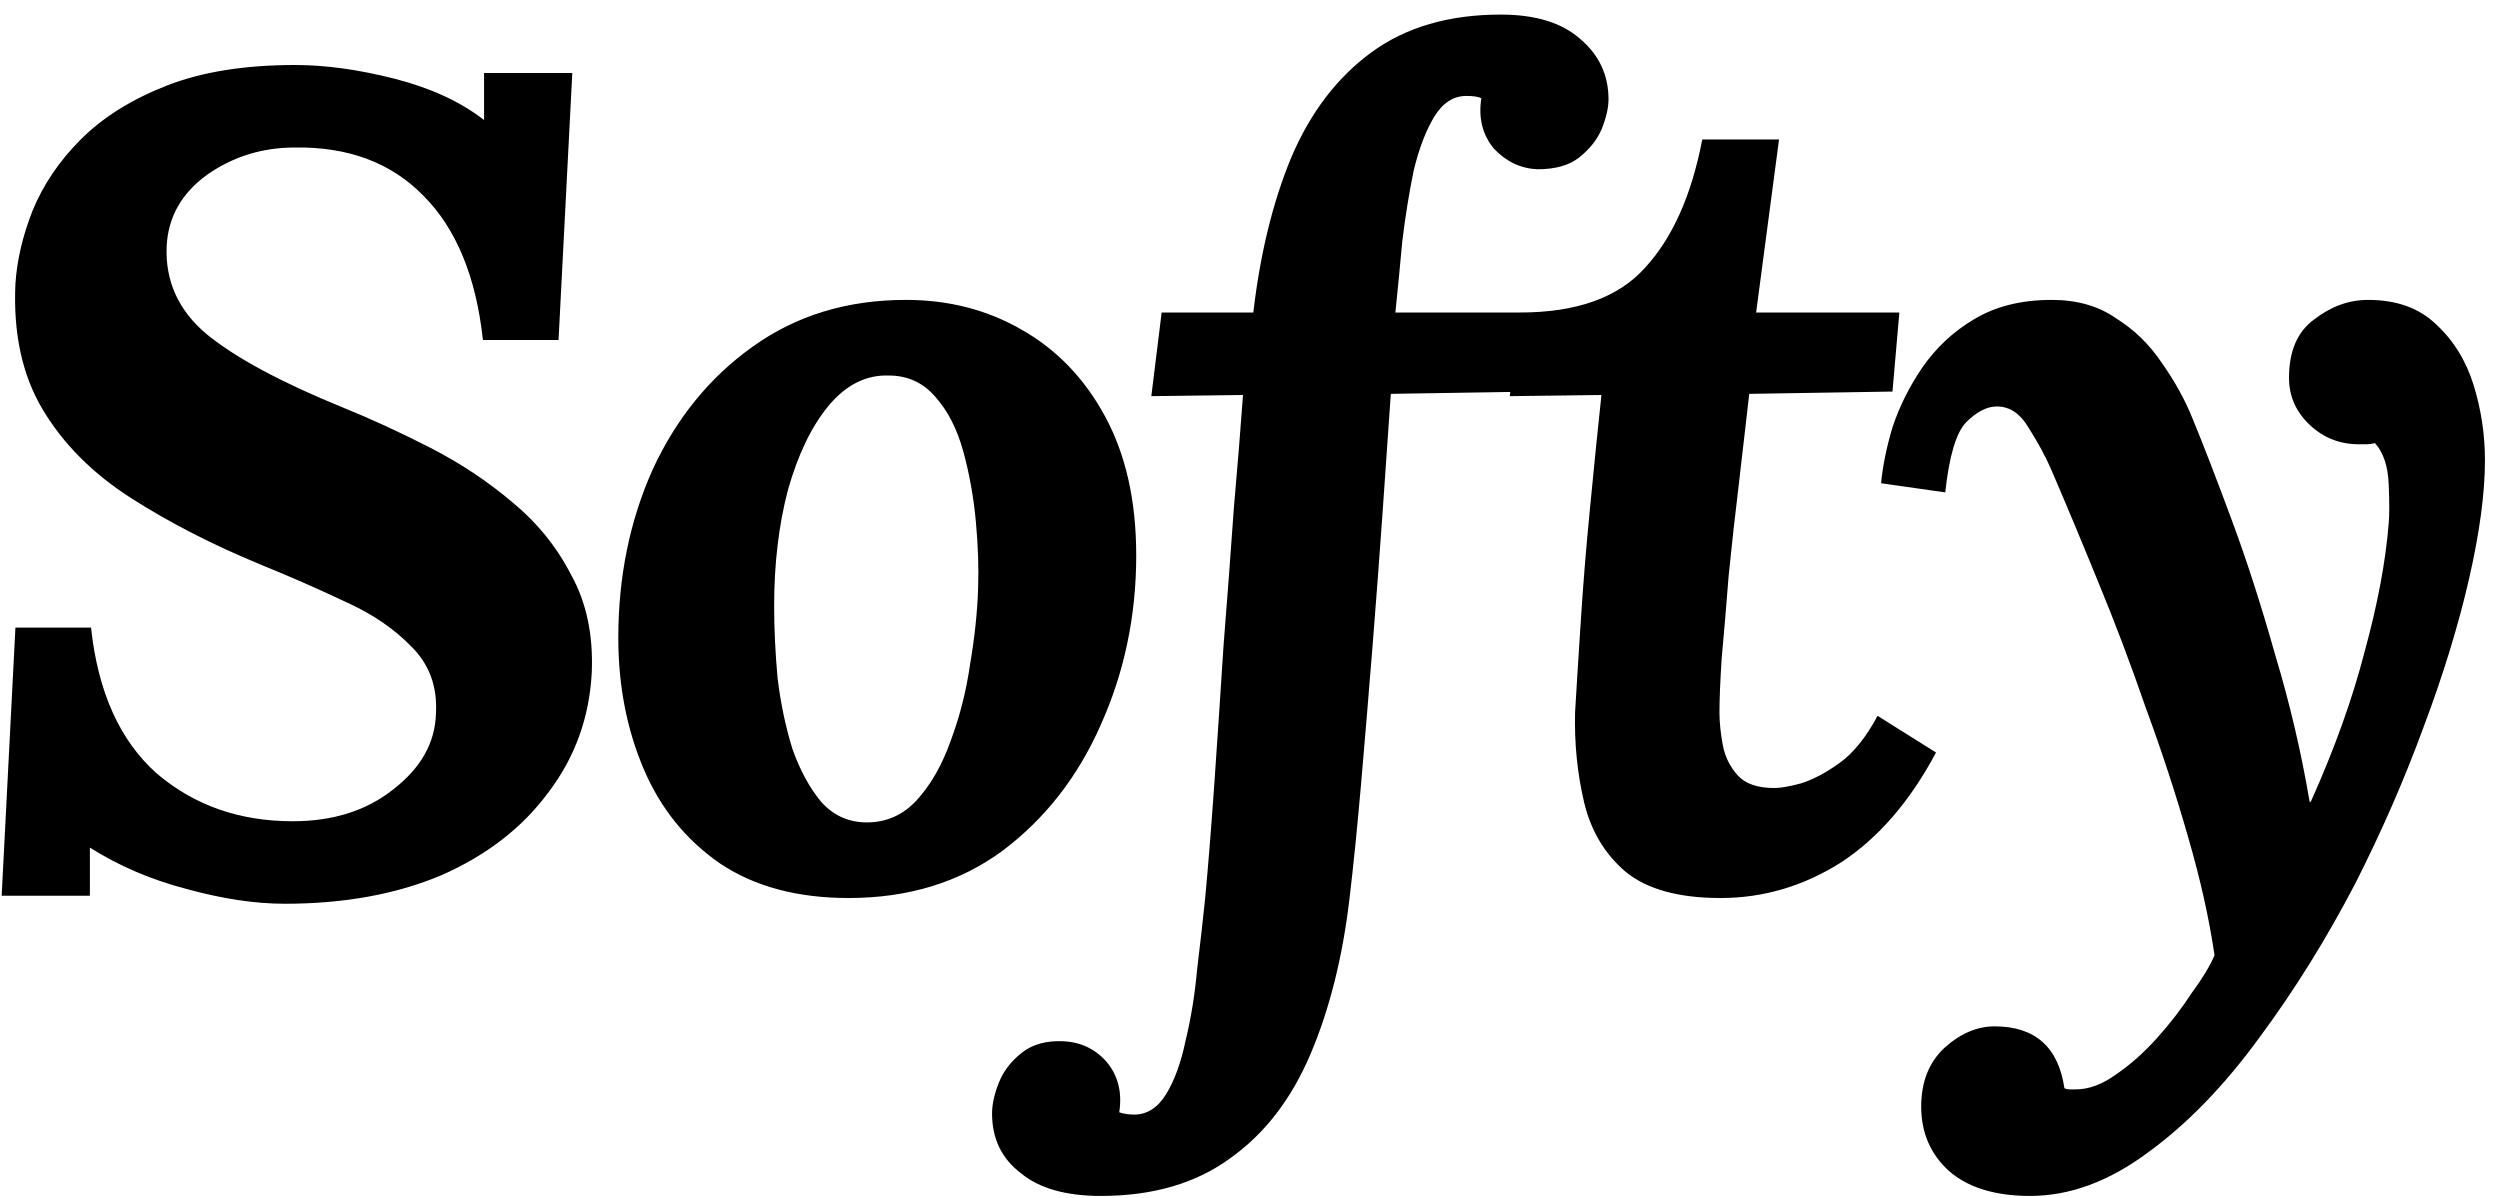 <svg width="96" height="46" viewBox="0 0 96 46" fill="none" xmlns="http://www.w3.org/2000/svg">
<g clip-path="url(#clip0_104_58)">
<path d="M10.932 34.704C9.788 34.704 8.527 34.513 7.148 34.132C5.799 33.78 4.567 33.252 3.452 32.548V34.396H0.064L0.592 24.1H3.496C3.76 26.564 4.596 28.427 6.004 29.688C7.441 30.92 9.187 31.536 11.24 31.536C12.795 31.536 14.085 31.125 15.112 30.304C16.168 29.483 16.711 28.515 16.74 27.4C16.799 26.373 16.491 25.523 15.816 24.848C15.141 24.144 14.276 23.557 13.22 23.088C12.164 22.589 11.093 22.12 10.008 21.68C8.16 20.917 6.503 20.067 5.036 19.128C3.569 18.189 2.44 17.06 1.648 15.74C0.856 14.42 0.504 12.807 0.592 10.9C0.651 9.991 0.871 9.052 1.252 8.084C1.663 7.087 2.279 6.177 3.1 5.356C3.951 4.505 5.051 3.816 6.4 3.288C7.749 2.76 9.392 2.496 11.328 2.496C12.501 2.496 13.777 2.672 15.156 3.024C16.535 3.376 17.679 3.904 18.588 4.608V2.804H21.976L21.448 13.056H18.544C18.28 10.621 17.517 8.773 16.256 7.512C15.024 6.251 13.381 5.635 11.328 5.664C10.067 5.664 8.937 6.016 7.94 6.72C6.972 7.424 6.459 8.333 6.4 9.448C6.341 10.797 6.855 11.927 7.94 12.836C9.055 13.745 10.8 14.684 13.176 15.652C14.261 16.092 15.376 16.605 16.52 17.192C17.664 17.779 18.705 18.468 19.644 19.26C20.612 20.052 21.375 20.991 21.932 22.076C22.519 23.132 22.783 24.379 22.724 25.816C22.636 27.547 22.079 29.087 21.052 30.436C20.055 31.785 18.691 32.841 16.96 33.604C15.229 34.337 13.22 34.704 10.932 34.704ZM34.787 11.516C36.429 11.516 37.911 11.897 39.231 12.66C40.58 13.423 41.651 14.537 42.443 16.004C43.235 17.471 43.631 19.245 43.631 21.328C43.631 23.645 43.176 25.816 42.267 27.84C41.387 29.835 40.125 31.448 38.483 32.68C36.84 33.883 34.875 34.484 32.587 34.484C30.621 34.484 28.979 34.044 27.659 33.164C26.339 32.255 25.356 31.037 24.711 29.512C24.065 27.987 23.743 26.315 23.743 24.496C23.743 22.149 24.183 19.993 25.063 18.028C25.972 16.063 27.248 14.493 28.891 13.32C30.563 12.117 32.528 11.516 34.787 11.516ZM34.127 14.42C33.247 14.391 32.469 14.787 31.795 15.608C31.149 16.4 30.636 17.471 30.255 18.82C29.903 20.169 29.727 21.651 29.727 23.264C29.727 24.144 29.771 25.068 29.859 26.036C29.976 27.004 30.167 27.913 30.431 28.764C30.724 29.585 31.091 30.26 31.531 30.788C32 31.316 32.587 31.58 33.291 31.58C34.053 31.58 34.699 31.287 35.227 30.7C35.755 30.113 36.18 29.365 36.503 28.456C36.855 27.517 37.104 26.535 37.251 25.508C37.427 24.481 37.529 23.513 37.559 22.604C37.588 21.812 37.559 20.947 37.471 20.008C37.383 19.069 37.221 18.175 36.987 17.324C36.752 16.473 36.4 15.784 35.931 15.256C35.461 14.699 34.86 14.42 34.127 14.42ZM57.631 0.56C58.951 0.56 59.963 0.868 60.667 1.484C61.401 2.1 61.767 2.877 61.767 3.816C61.767 4.139 61.679 4.52 61.503 4.96C61.327 5.371 61.034 5.737 60.623 6.06C60.242 6.353 59.714 6.5 59.039 6.5C58.394 6.471 57.837 6.207 57.367 5.708C56.927 5.18 56.766 4.535 56.883 3.772C56.766 3.713 56.575 3.684 56.311 3.684C55.813 3.684 55.402 3.948 55.079 4.476C54.757 5.004 54.493 5.693 54.287 6.544C54.111 7.395 53.965 8.304 53.847 9.272C53.759 10.24 53.671 11.149 53.583 12H59.259L58.951 15.036L53.407 15.124C53.319 16.385 53.217 17.867 53.099 19.568C52.982 21.24 52.85 23 52.703 24.848C52.557 26.667 52.41 28.427 52.263 30.128C52.117 31.8 51.97 33.252 51.823 34.484C51.559 36.743 51.061 38.737 50.327 40.468C49.594 42.199 48.567 43.533 47.247 44.472C45.927 45.44 44.27 45.924 42.275 45.924C40.926 45.924 39.899 45.631 39.195 45.044C38.462 44.487 38.095 43.724 38.095 42.756C38.095 42.404 38.183 42.008 38.359 41.568C38.535 41.128 38.829 40.747 39.239 40.424C39.65 40.101 40.178 39.955 40.823 39.984C41.498 40.013 42.055 40.277 42.495 40.776C42.935 41.304 43.097 41.949 42.979 42.712C43.155 42.771 43.346 42.8 43.551 42.8C44.05 42.8 44.461 42.536 44.783 42.008C45.106 41.48 45.355 40.791 45.531 39.94C45.737 39.089 45.883 38.18 45.971 37.212C46.089 36.244 46.191 35.335 46.279 34.484C46.397 33.223 46.514 31.756 46.631 30.084C46.749 28.383 46.866 26.623 46.983 24.804C47.13 22.956 47.262 21.196 47.379 19.524C47.526 17.852 47.643 16.4 47.731 15.168L44.211 15.212L44.607 12H48.127C48.391 9.741 48.875 7.761 49.579 6.06C50.313 4.329 51.339 2.98 52.659 2.012C53.979 1.044 55.637 0.56 57.631 0.56ZM68.315 5.356L67.435 12H72.935L72.671 15.036L67.171 15.124C67.053 16.18 66.921 17.324 66.775 18.556C66.628 19.759 66.496 20.947 66.379 22.12C66.291 23.264 66.203 24.305 66.115 25.244C66.056 26.153 66.027 26.857 66.027 27.356C66.027 27.737 66.071 28.163 66.159 28.632C66.247 29.072 66.437 29.453 66.731 29.776C67.024 30.099 67.493 30.26 68.139 30.26C68.373 30.26 68.711 30.201 69.151 30.084C69.62 29.937 70.119 29.673 70.647 29.292C71.175 28.911 71.659 28.309 72.099 27.488L74.343 28.896C73.345 30.773 72.128 32.181 70.691 33.12C69.253 34.029 67.713 34.484 66.071 34.484C64.457 34.484 63.24 34.147 62.419 33.472C61.627 32.797 61.099 31.917 60.835 30.832C60.571 29.717 60.453 28.559 60.483 27.356C60.541 26.359 60.615 25.185 60.703 23.836C60.791 22.457 60.908 21.02 61.055 19.524C61.201 17.999 61.348 16.547 61.495 15.168L57.975 15.212L58.371 12C60.541 12 62.14 11.428 63.167 10.284C64.223 9.14 64.956 7.497 65.367 5.356H68.315ZM77.954 45.924C76.605 45.924 75.563 45.601 74.83 44.956C74.126 44.311 73.774 43.489 73.774 42.492C73.774 41.553 74.067 40.805 74.654 40.248C75.27 39.691 75.915 39.412 76.59 39.412C78.145 39.412 79.039 40.204 79.274 41.788C79.333 41.817 79.406 41.832 79.494 41.832C79.582 41.832 79.655 41.832 79.714 41.832C80.213 41.832 80.726 41.641 81.254 41.26C81.811 40.879 82.339 40.409 82.838 39.852C83.337 39.295 83.777 38.723 84.158 38.136C84.569 37.579 84.862 37.095 85.038 36.684C84.833 35.276 84.495 33.765 84.026 32.152C83.557 30.509 83.014 28.852 82.398 27.18C81.811 25.479 81.195 23.851 80.55 22.296C79.905 20.712 79.303 19.275 78.746 17.984C78.541 17.515 78.262 17.001 77.91 16.444C77.587 15.887 77.177 15.608 76.678 15.608C76.297 15.608 75.901 15.813 75.49 16.224C75.109 16.635 74.845 17.529 74.698 18.908L72.234 18.556C72.293 17.911 72.439 17.192 72.674 16.4C72.938 15.608 73.319 14.845 73.818 14.112C74.346 13.349 75.006 12.733 75.798 12.264C76.619 11.765 77.617 11.516 78.79 11.516C79.758 11.516 80.579 11.751 81.254 12.22C81.958 12.66 82.545 13.232 83.014 13.936C83.513 14.64 83.909 15.359 84.202 16.092C84.613 17.089 85.111 18.38 85.698 19.964C86.285 21.548 86.842 23.279 87.37 25.156C87.927 27.004 88.367 28.881 88.69 30.788H88.734C89.643 28.764 90.333 26.843 90.802 25.024C91.301 23.205 91.609 21.563 91.726 20.096C91.755 19.773 91.755 19.275 91.726 18.6C91.697 17.896 91.521 17.368 91.198 17.016C91.081 17.045 90.978 17.06 90.89 17.06C90.802 17.06 90.699 17.06 90.582 17.06C89.849 17.06 89.218 16.811 88.69 16.312C88.162 15.813 87.898 15.212 87.898 14.508C87.898 13.481 88.221 12.733 88.866 12.264C89.511 11.765 90.201 11.516 90.934 11.516C92.019 11.516 92.885 11.824 93.53 12.44C94.205 13.056 94.689 13.833 94.982 14.772C95.275 15.711 95.422 16.679 95.422 17.676C95.422 18.937 95.217 20.463 94.806 22.252C94.395 24.041 93.809 25.948 93.046 27.972C92.313 29.967 91.447 31.947 90.45 33.912C89.335 36.053 88.103 38.033 86.754 39.852C85.405 41.7 83.982 43.167 82.486 44.252C80.99 45.367 79.479 45.924 77.954 45.924Z" fill="black"/>
</g>
<defs>
<clipPath id="clip0_104_58">
<rect width="96" height="46" fill="white"/>
</clipPath>
</defs>
</svg>
